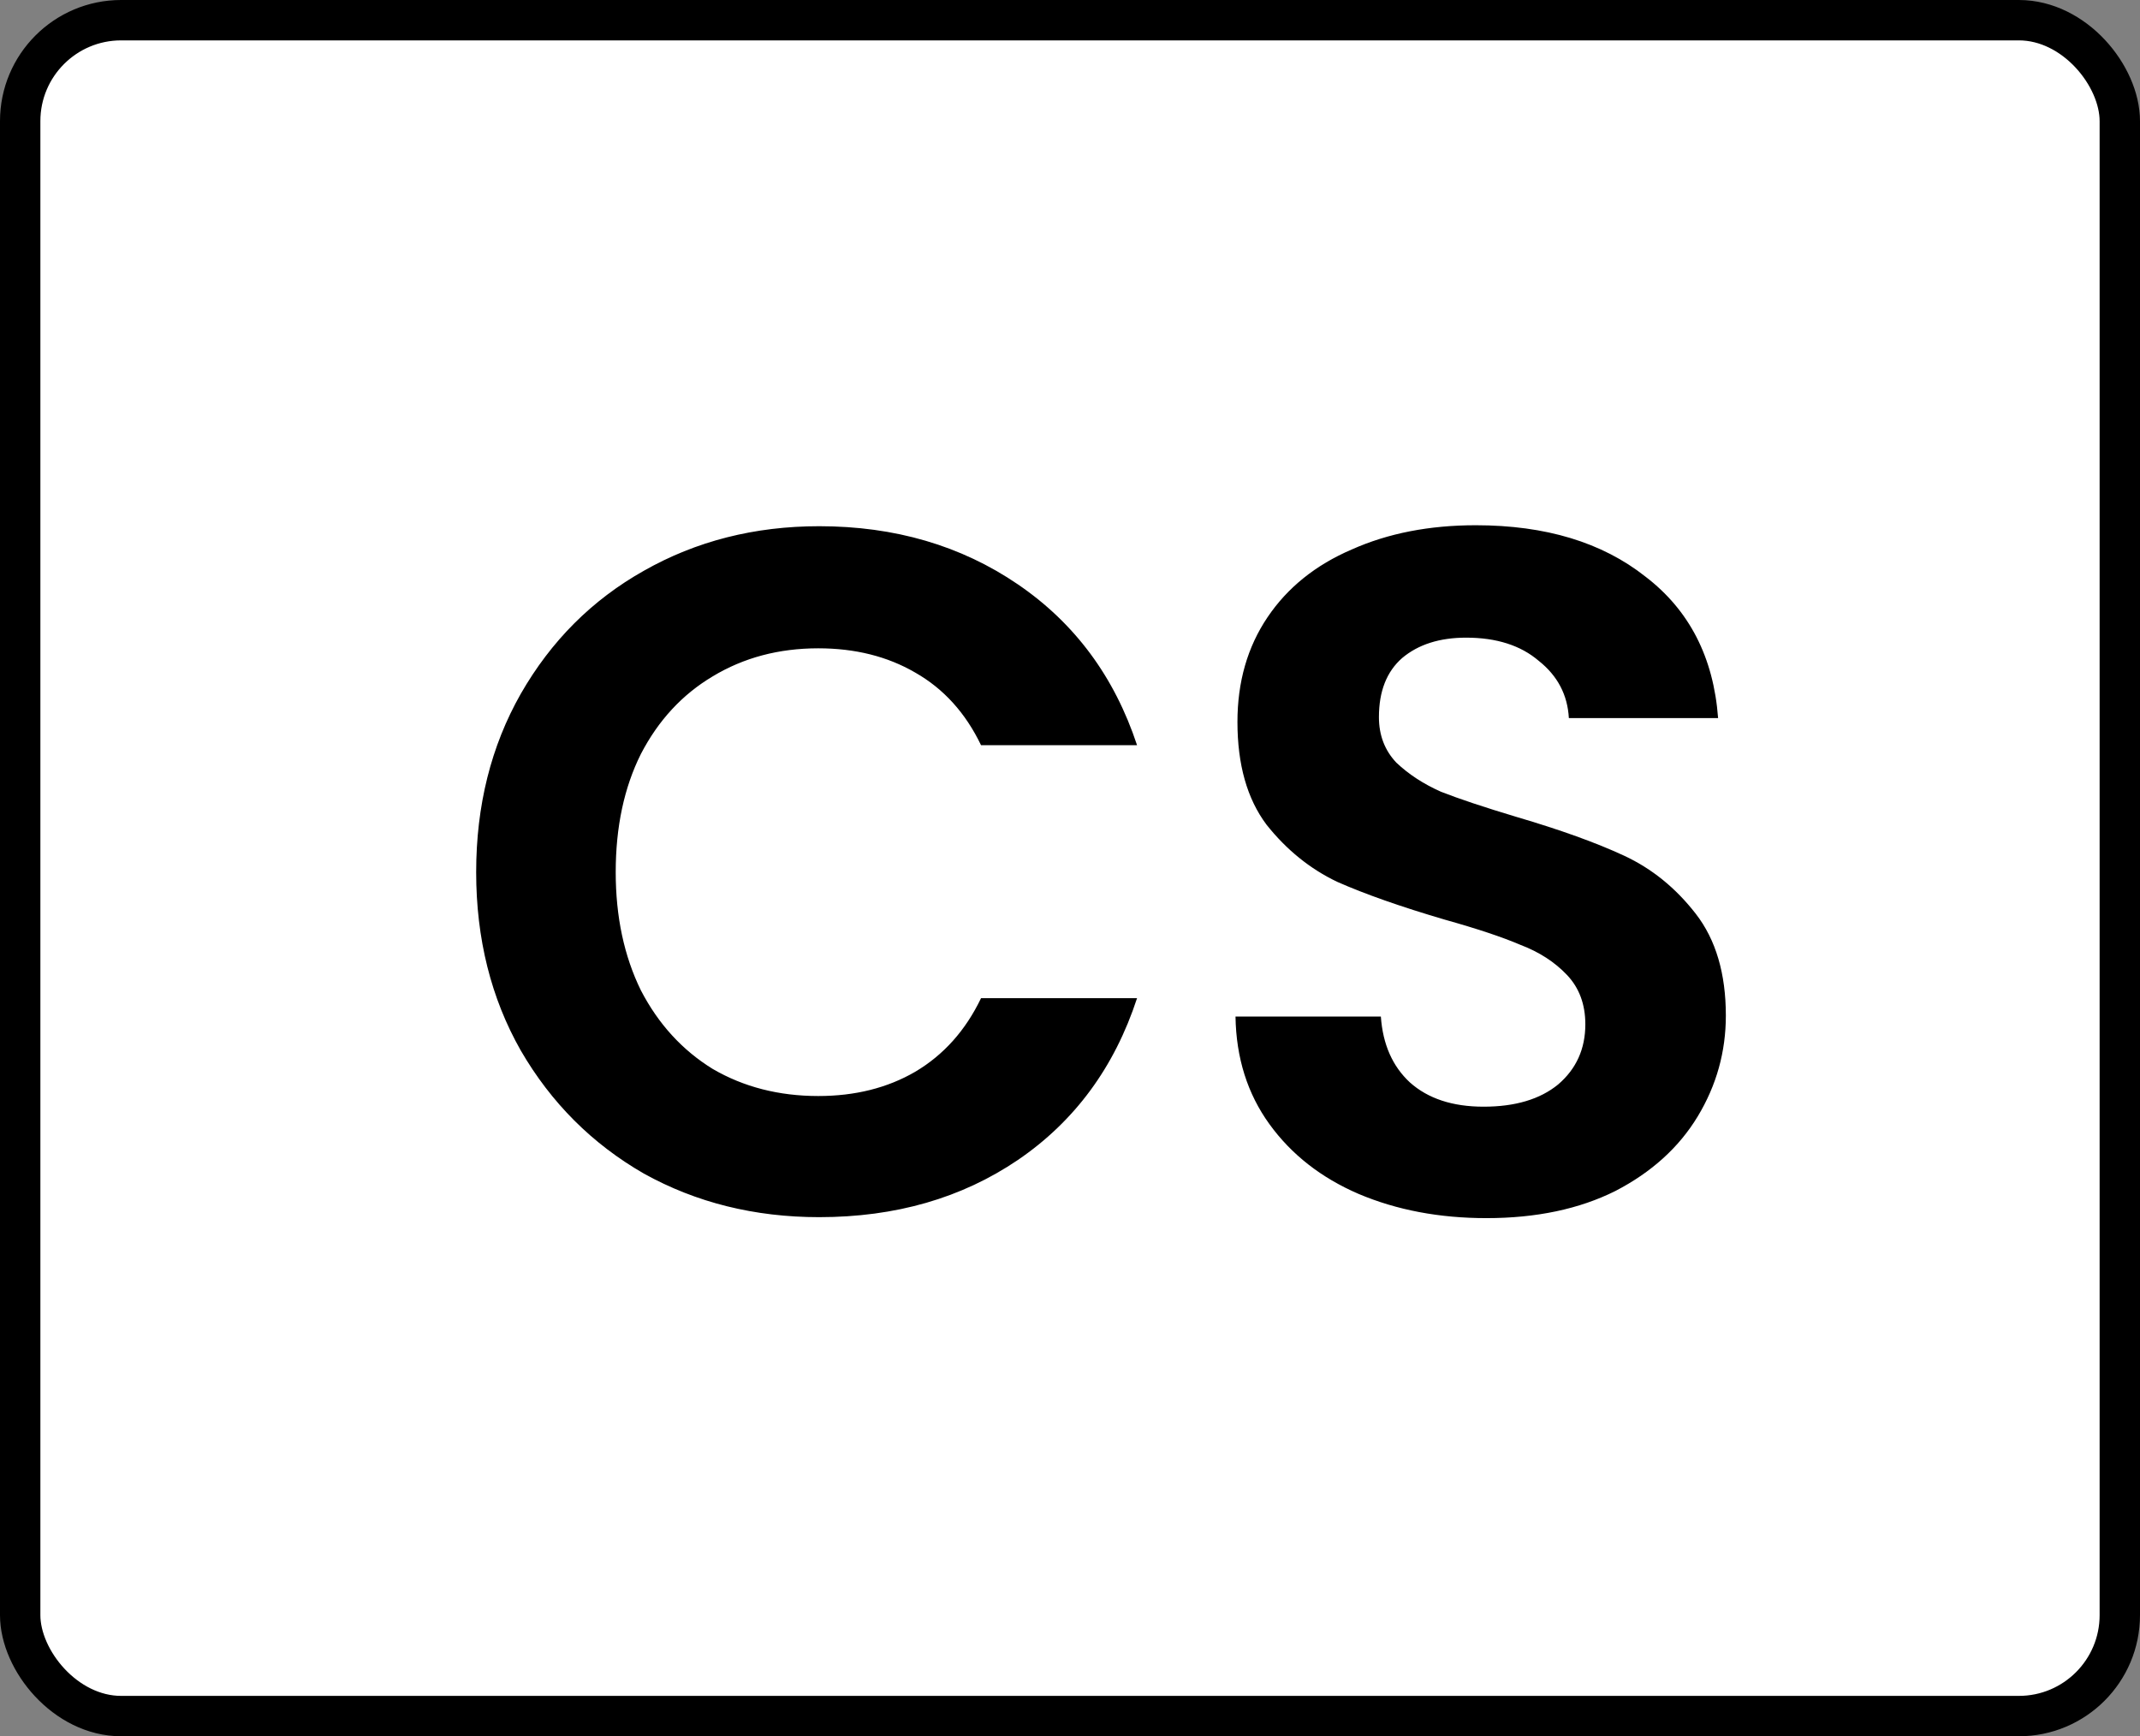 <svg width="53" height="43" viewBox="0 0 53 43" fill="none" xmlns="http://www.w3.org/2000/svg">
<rect x="0" y="0" width="53" height="43" fill="#808080" stroke="none"/>
<rect x="0.5" y="0.5" width="52" height="42" rx="2.5" fill="white" stroke="black"/>
<path d="M11.793 21.6C11.793 19.952 12.161 18.48 12.897 17.184C13.649 15.872 14.665 14.856 15.945 14.136C17.241 13.4 18.689 13.032 20.289 13.032C22.161 13.032 23.801 13.512 25.209 14.472C26.617 15.432 27.601 16.76 28.161 18.456H24.297C23.913 17.656 23.369 17.056 22.665 16.656C21.977 16.256 21.177 16.056 20.265 16.056C19.289 16.056 18.417 16.288 17.649 16.752C16.897 17.2 16.305 17.84 15.873 18.672C15.457 19.504 15.249 20.48 15.249 21.6C15.249 22.704 15.457 23.68 15.873 24.528C16.305 25.36 16.897 26.008 17.649 26.472C18.417 26.92 19.289 27.144 20.265 27.144C21.177 27.144 21.977 26.944 22.665 26.544C23.369 26.128 23.913 25.52 24.297 24.72H28.161C27.601 26.432 26.617 27.768 25.209 28.728C23.817 29.672 22.177 30.144 20.289 30.144C18.689 30.144 17.241 29.784 15.945 29.064C14.665 28.328 13.649 27.312 12.897 26.016C12.161 24.72 11.793 23.248 11.793 21.6ZM36.815 30.168C35.647 30.168 34.591 29.968 33.647 29.568C32.719 29.168 31.983 28.592 31.439 27.84C30.895 27.088 30.615 26.2 30.599 25.176H34.199C34.247 25.864 34.487 26.408 34.919 26.808C35.367 27.208 35.975 27.408 36.743 27.408C37.527 27.408 38.143 27.224 38.591 26.856C39.039 26.472 39.263 25.976 39.263 25.368C39.263 24.872 39.111 24.464 38.807 24.144C38.503 23.824 38.119 23.576 37.655 23.4C37.207 23.208 36.583 23 35.783 22.776C34.695 22.456 33.807 22.144 33.119 21.84C32.447 21.52 31.863 21.048 31.367 20.424C30.887 19.784 30.647 18.936 30.647 17.88C30.647 16.888 30.895 16.024 31.391 15.288C31.887 14.552 32.583 13.992 33.479 13.608C34.375 13.208 35.399 13.008 36.551 13.008C38.279 13.008 39.679 13.432 40.751 14.28C41.839 15.112 42.439 16.28 42.551 17.784H38.855C38.823 17.208 38.575 16.736 38.111 16.368C37.663 15.984 37.063 15.792 36.311 15.792C35.655 15.792 35.127 15.96 34.727 16.296C34.343 16.632 34.151 17.12 34.151 17.76C34.151 18.208 34.295 18.584 34.583 18.888C34.887 19.176 35.255 19.416 35.687 19.608C36.135 19.784 36.759 19.992 37.559 20.232C38.647 20.552 39.535 20.872 40.223 21.192C40.911 21.512 41.503 21.992 41.999 22.632C42.495 23.272 42.743 24.112 42.743 25.152C42.743 26.048 42.511 26.88 42.047 27.648C41.583 28.416 40.903 29.032 40.007 29.496C39.111 29.944 38.047 30.168 36.815 30.168Z" fill="black"/>
</svg>
